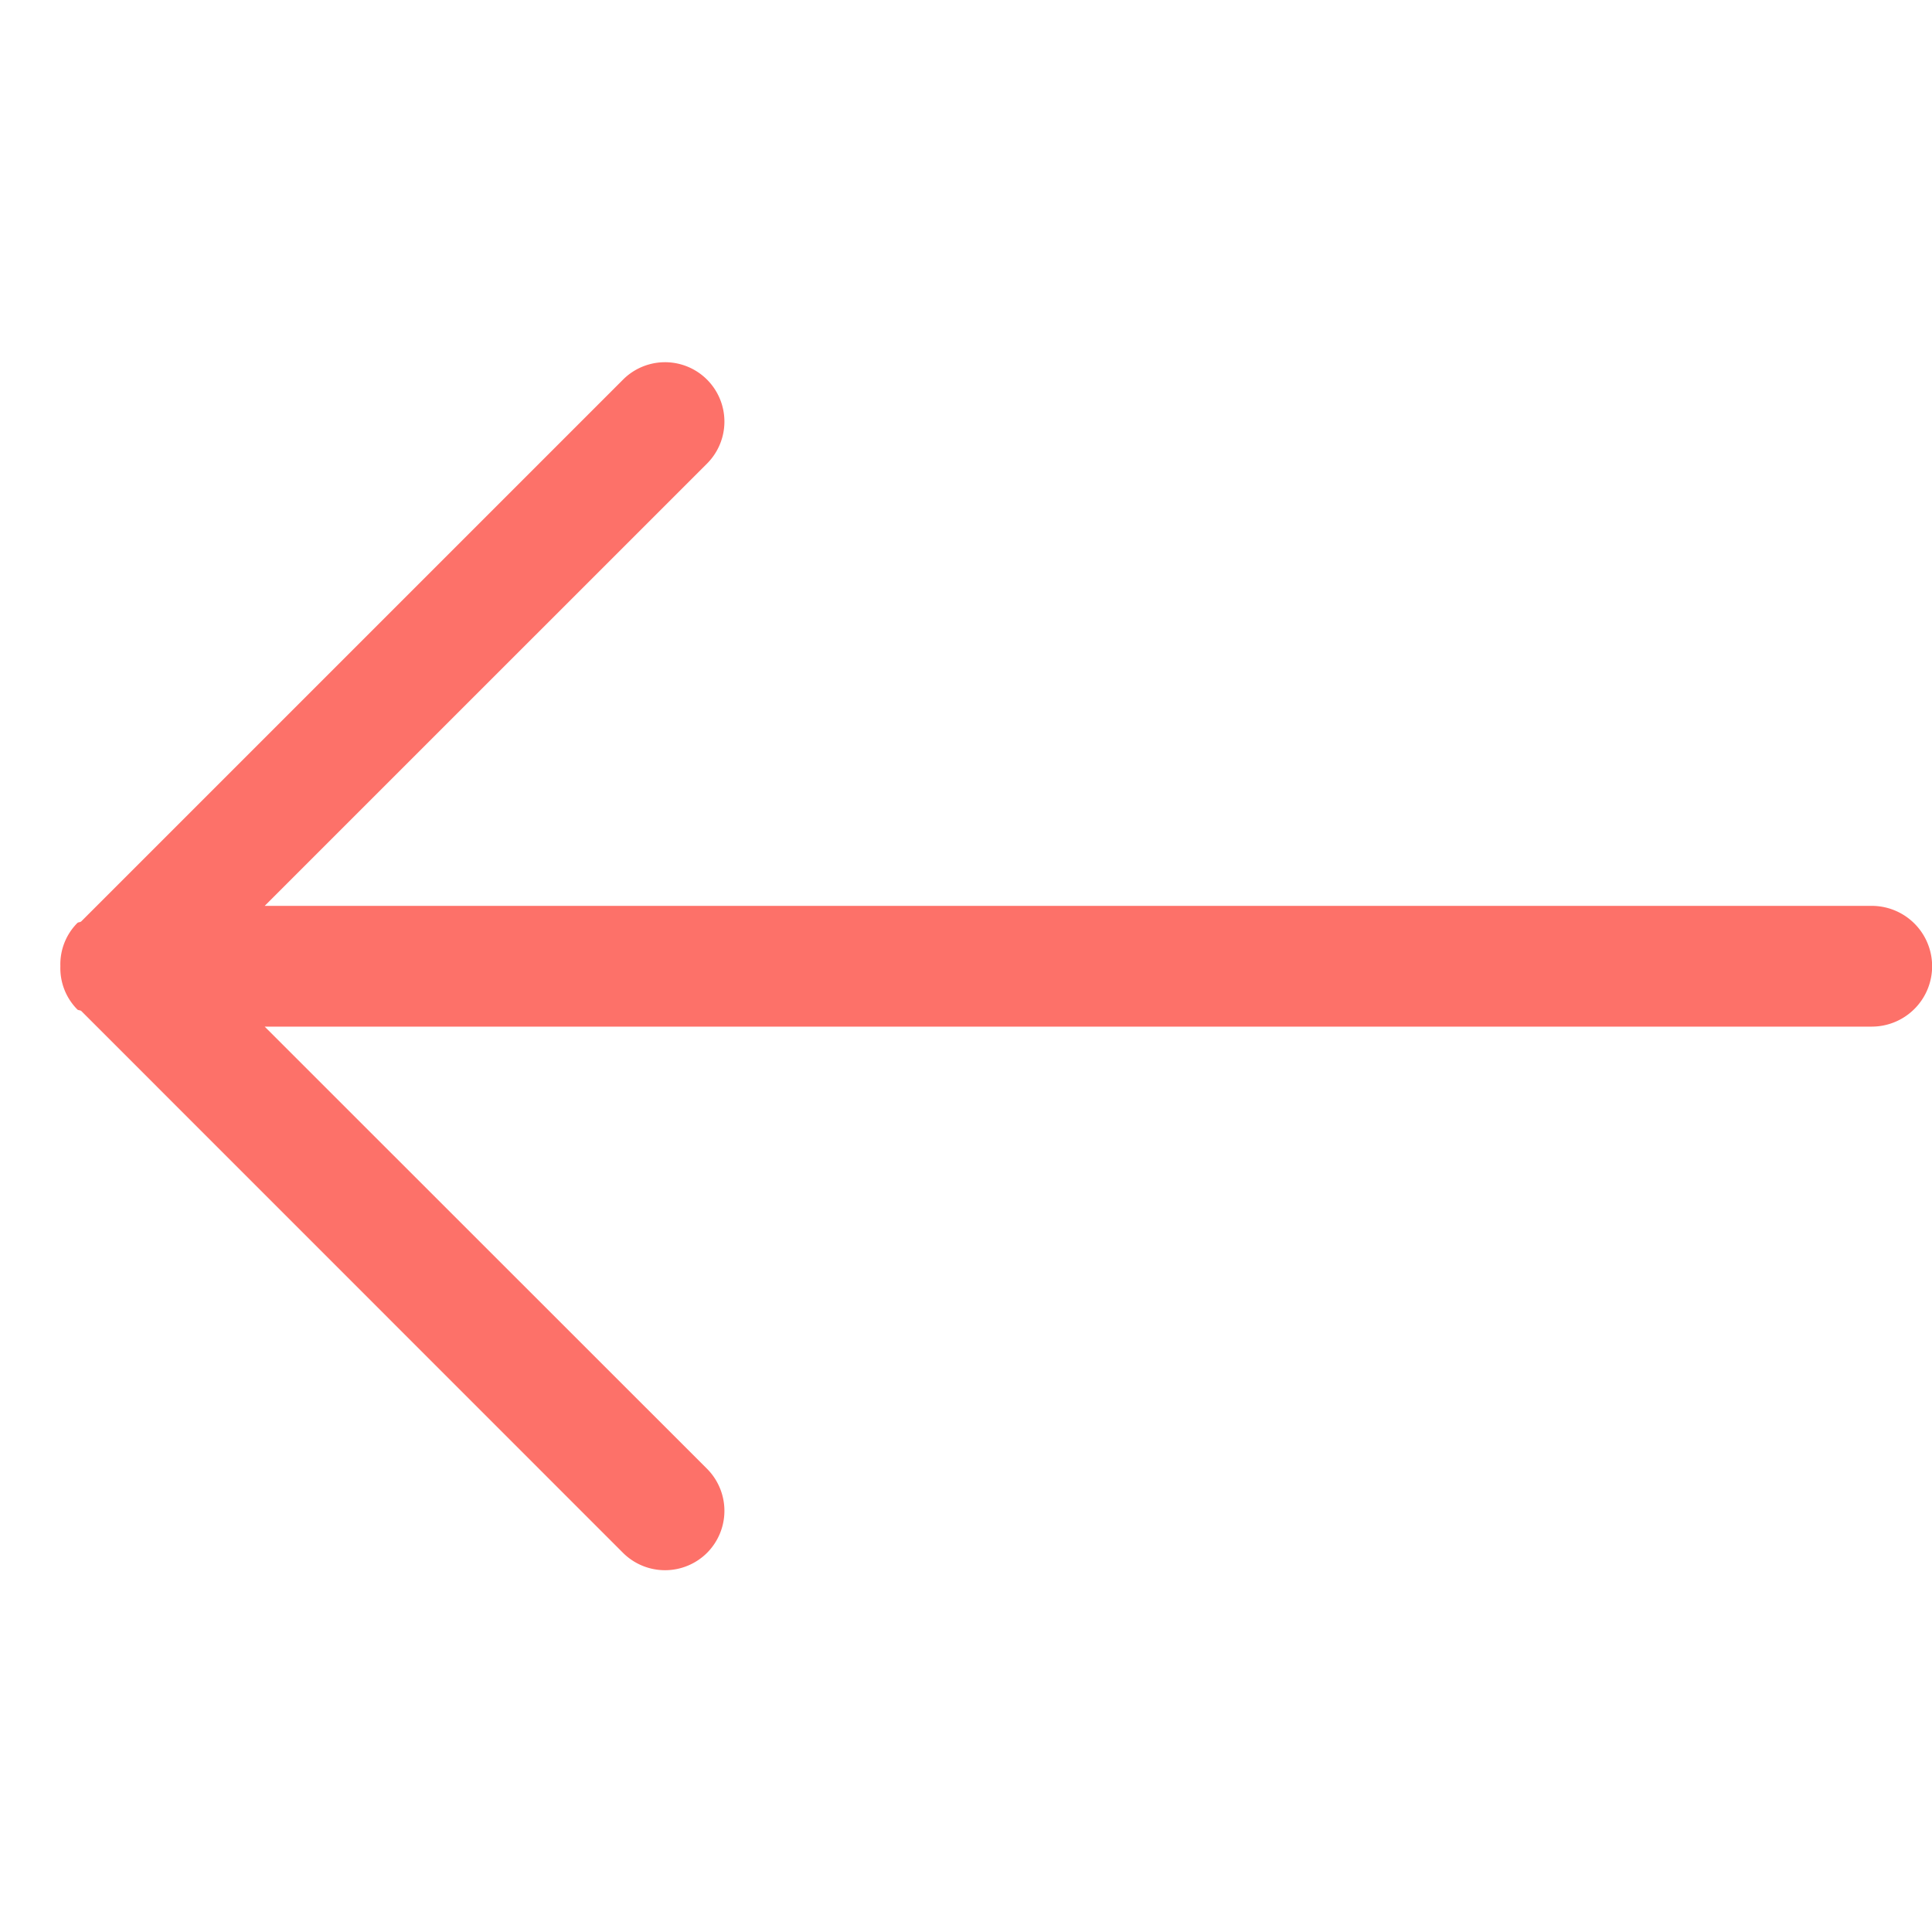 <svg xmlns="http://www.w3.org/2000/svg" width="32" height="32" viewBox="0 0 32 32">
    <path fill="#FD7169" fill-rule="nonzero" d="M1.28 15.289c.017-.018.045-.01.066-.028l8.973-8.973a.983.983 0 1 1 1.392 1.39l-7.327 7.326h26.618a.999.999 0 0 1 0 2H4.384l7.327 7.324a.986.986 0 0 1 0 1.392.986.986 0 0 1-1.392 0l-8.973-8.975c-.02-.016-.049-.008-.066-.026a.971.971 0 0 1-.28-.716.97.97 0 0 1 .28-.714z"/>
</svg>
